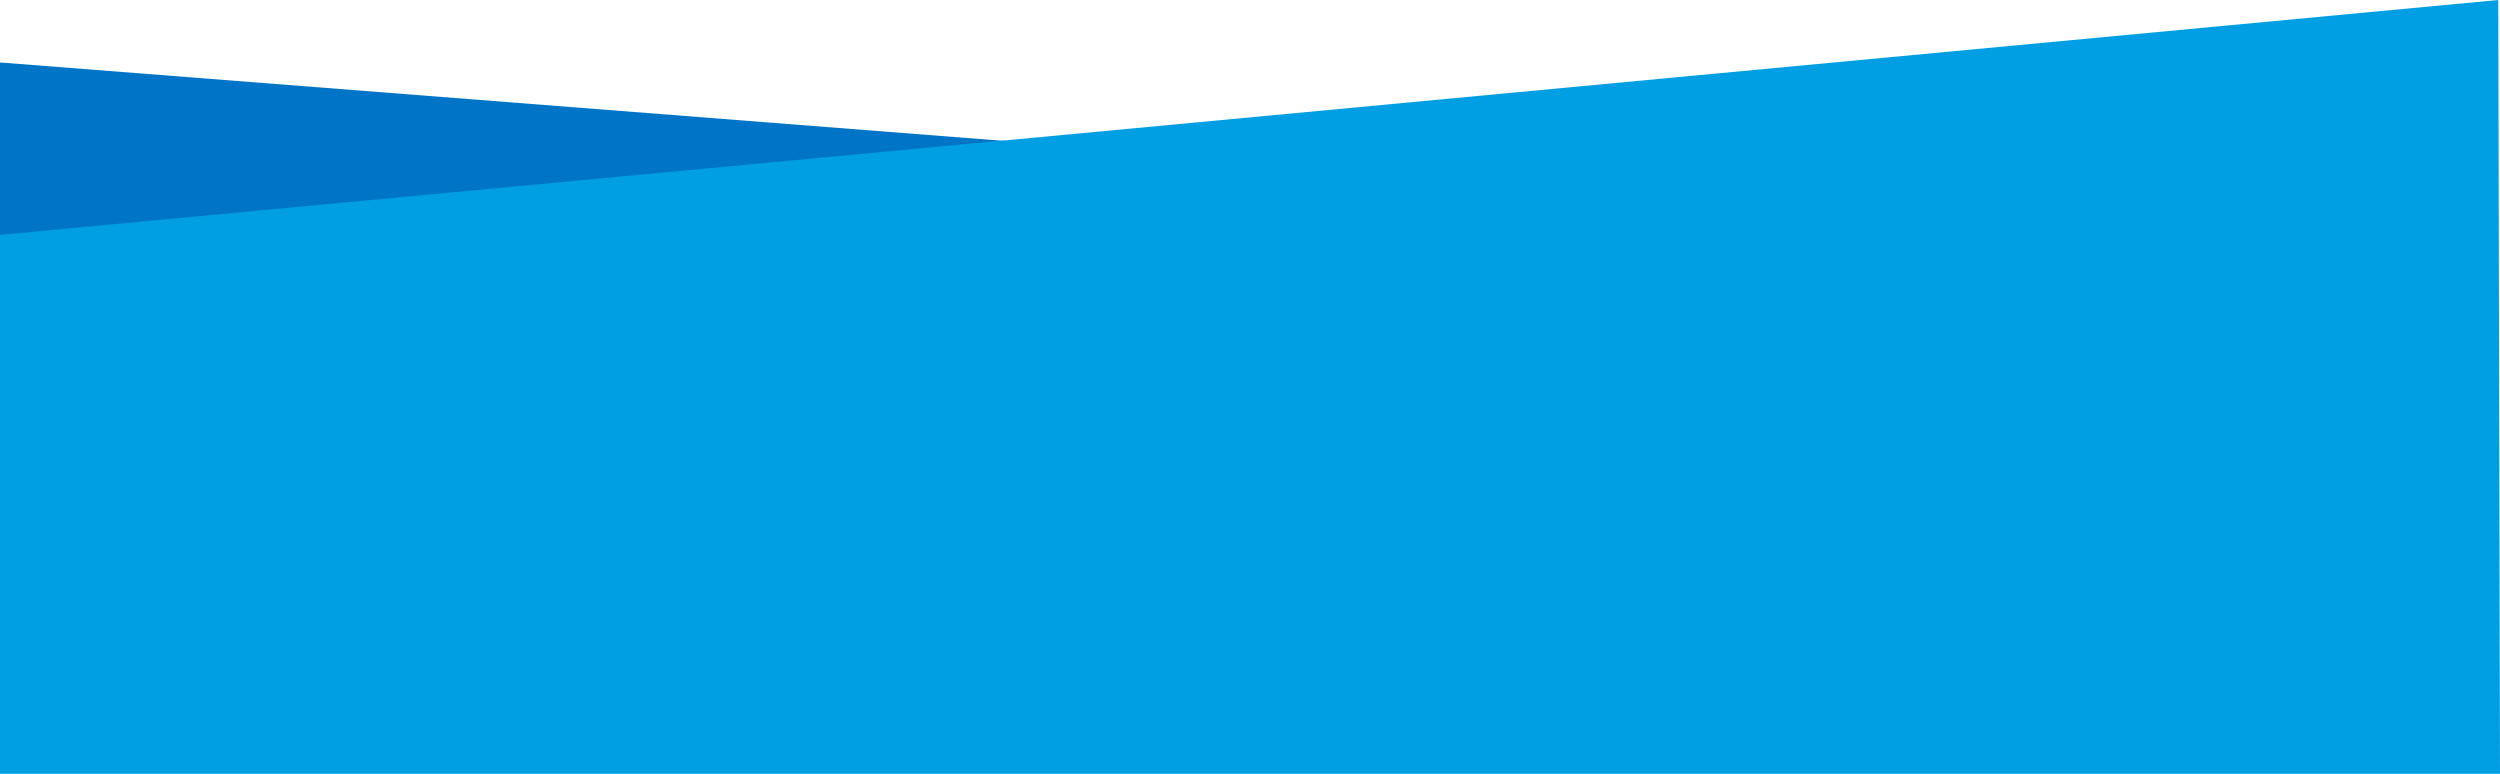 <?xml version="1.0" encoding="UTF-8"?>
<svg width="1441px" height="446px" viewBox="0 0 1441 446" version="1.1" xmlns="http://www.w3.org/2000/svg" xmlns:xlink="http://www.w3.org/1999/xlink">
    <!-- Generator: Sketch 63.1 (92452) - https://sketch.com -->
    <title>Group 6@2x</title>
    <desc>Created with Sketch.</desc>
    <g id="Symbols" stroke="none" stroke-width="1" fill="none" fill-rule="evenodd">
        <g id="footer">
            <g id="Group-6">
                <polygon id="Path-7" fill="#0075C8" points="0 36 680 89.128 0 151.453"></polygon>
                <polygon id="Rectangle-6" fill="#009EE2" points="8.74907785e-15 135.383 1440 0 1441 446 0 446"></polygon>
            </g>
        </g>
    </g>
</svg>